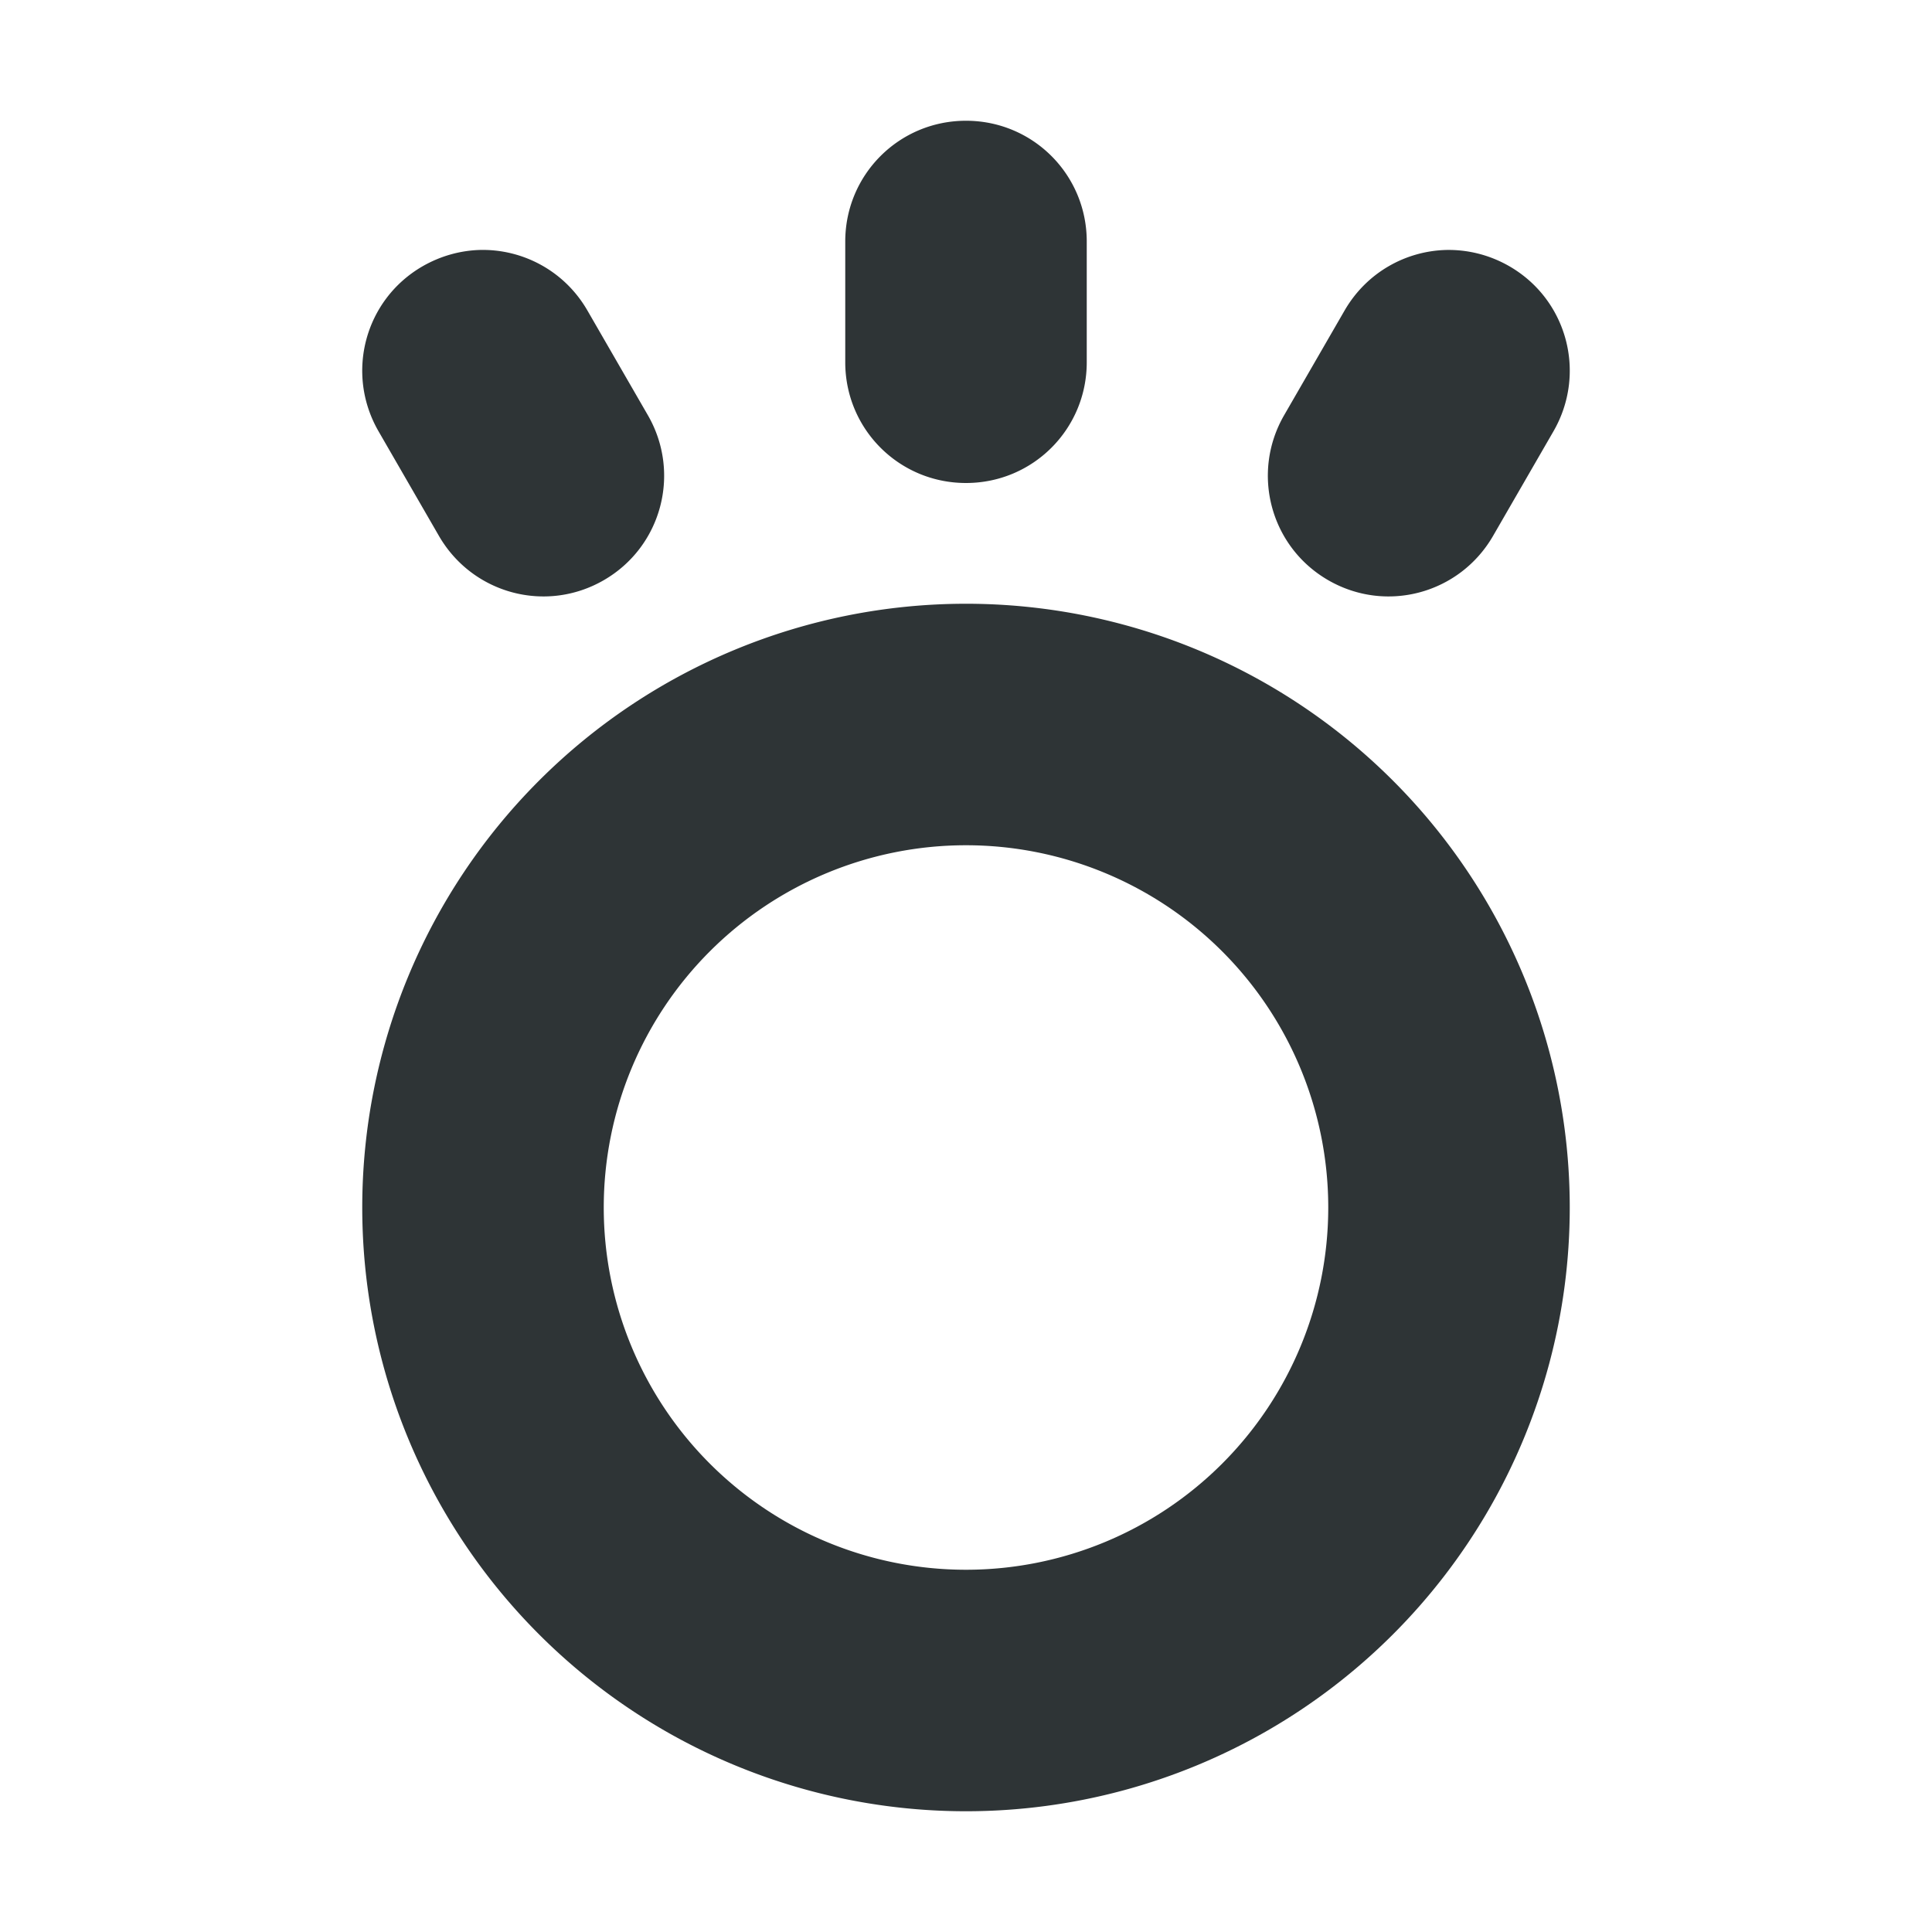 <?xml version="1.0" encoding="UTF-8" standalone="no"?>
<svg
   height="16px"
   viewBox="0 0 16 16"
   width="16px"
   version="1.1"
   id="svg8"
   sodipodi:docname="code-symbolic (copy).svg"
   inkscape:version="1.1.2 (0a00cf5339, 2022-02-04)"
   xmlns:inkscape="http://www.inkscape.org/namespaces/inkscape"
   xmlns:sodipodi="http://sodipodi.sourceforge.net/DTD/sodipodi-0.dtd"
   xmlns="http://www.w3.org/2000/svg"
   xmlns:svg="http://www.w3.org/2000/svg">
  <defs
     id="defs12" />
  <sodipodi:namedview
     id="namedview10"
     pagecolor="#505050"
     bordercolor="#eeeeee"
     borderopacity="1"
     inkscape:pageshadow="0"
     inkscape:pageopacity="0"
     inkscape:pagecheckerboard="0"
     showgrid="true"
     inkscape:snap-bbox="true"
     inkscape:bbox-nodes="true"
     inkscape:snap-bbox-edge-midpoints="true"
     inkscape:zoom="31.775611"
     inkscape:cx="6.9392843"
     inkscape:cy="9.2523791"
     inkscape:window-width="1503"
     inkscape:window-height="933"
     inkscape:window-x="0"
     inkscape:window-y="0"
     inkscape:window-maximized="1"
     inkscape:current-layer="svg8">
    <inkscape:grid
       type="xygrid"
       id="grid829" />
  </sodipodi:namedview>
  <path
     id="path853"
     style="fill:#2e3436;stroke-width:2;stroke-opacity:0.851;paint-order:markers stroke fill;fill-opacity:1"
     d="M 8 1 C 7.446 1 7 1.446 7 2 L 7 3 C 7 3.554 7.446 4 8 4 C 8.554 4 9 3.554 9 3 L 9 2 C 9 1.446 8.554 1 8 1 z M 3.973 2.07 C 3.812 2.075 3.65 2.119 3.5 2.205 C 3.02 2.482 2.858 3.092 3.135 3.572 L 3.635 4.438 C 3.912 4.917 4.52 5.082 5 4.805 C 5.48 4.528 5.642 3.917 5.365 3.438 L 4.865 2.572 C 4.675 2.242 4.327 2.061 3.973 2.07 z M 11.979 2.07 C 11.641 2.078 11.317 2.257 11.135 2.572 L 10.635 3.438 C 10.358 3.917 10.52 4.528 11 4.805 C 11.48 5.082 12.088 4.917 12.365 4.438 L 12.865 3.572 C 13.142 3.092 12.98 2.482 12.5 2.205 C 12.335 2.11 12.155 2.067 11.979 2.07 z M 8 5 A 5 5 0 0 0 3 10 A 5 5 0 0 0 8 15 A 5 5 0 0 0 13 10 A 5 5 0 0 0 8 5 z M 8 7 A 3 3 0 0 1 11 10 A 3 3 0 0 1 8 13 A 3 3 0 0 1 5 10 A 3 3 0 0 1 8 7 z " />
</svg>
